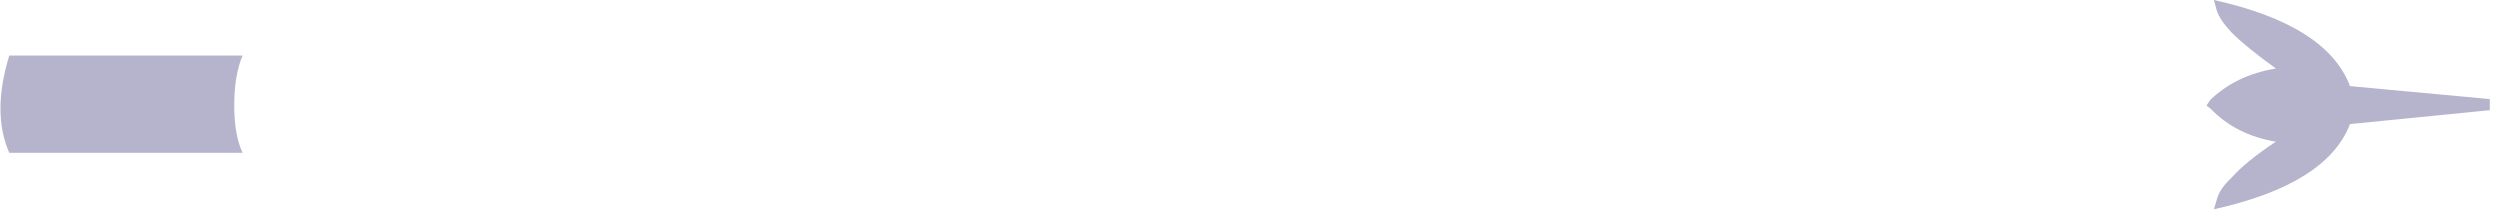 <?xml version="1.0" encoding="utf-8"?>
<svg version="1.1" id="Layer_1"
xmlns="http://www.w3.org/2000/svg"
xmlns:xlink="http://www.w3.org/1999/xlink"
xmlns:author="http://www.sothink.com"
width="135px" height="12px"
xml:space="preserve">
<g id="1711" transform="matrix(1, 0, 0, 1, 60.55, 18.5)">
<path style="fill:#B6B4CD;fill-opacity:1" d="M59.15,-17.95L59 -18.5Q65.1 -17.15 66.35 -13.85L73.9 -13.15L73.9 -12.55L66.35 -11.8Q65.1 -8.55 59 -7.2L59.15 -7.7Q59.3 -8.3 59.95 -8.9Q60.75 -9.8 62.35 -10.85Q60.2 -11.2 58.8 -12.65L58.6 -12.8L58.8 -13.1Q60.2 -14.45 62.35 -14.8Q60.75 -15.95 59.95 -16.75Q59.3 -17.45 59.15 -17.95M-47.45,-10.25L-60.05 -10.25Q-61 -12.4 -60.05 -15.5L-47.45 -15.5Q-47.9 -14.45 -47.9 -12.8Q-47.9 -11.2 -47.45 -10.25" />
</g>
</svg>
